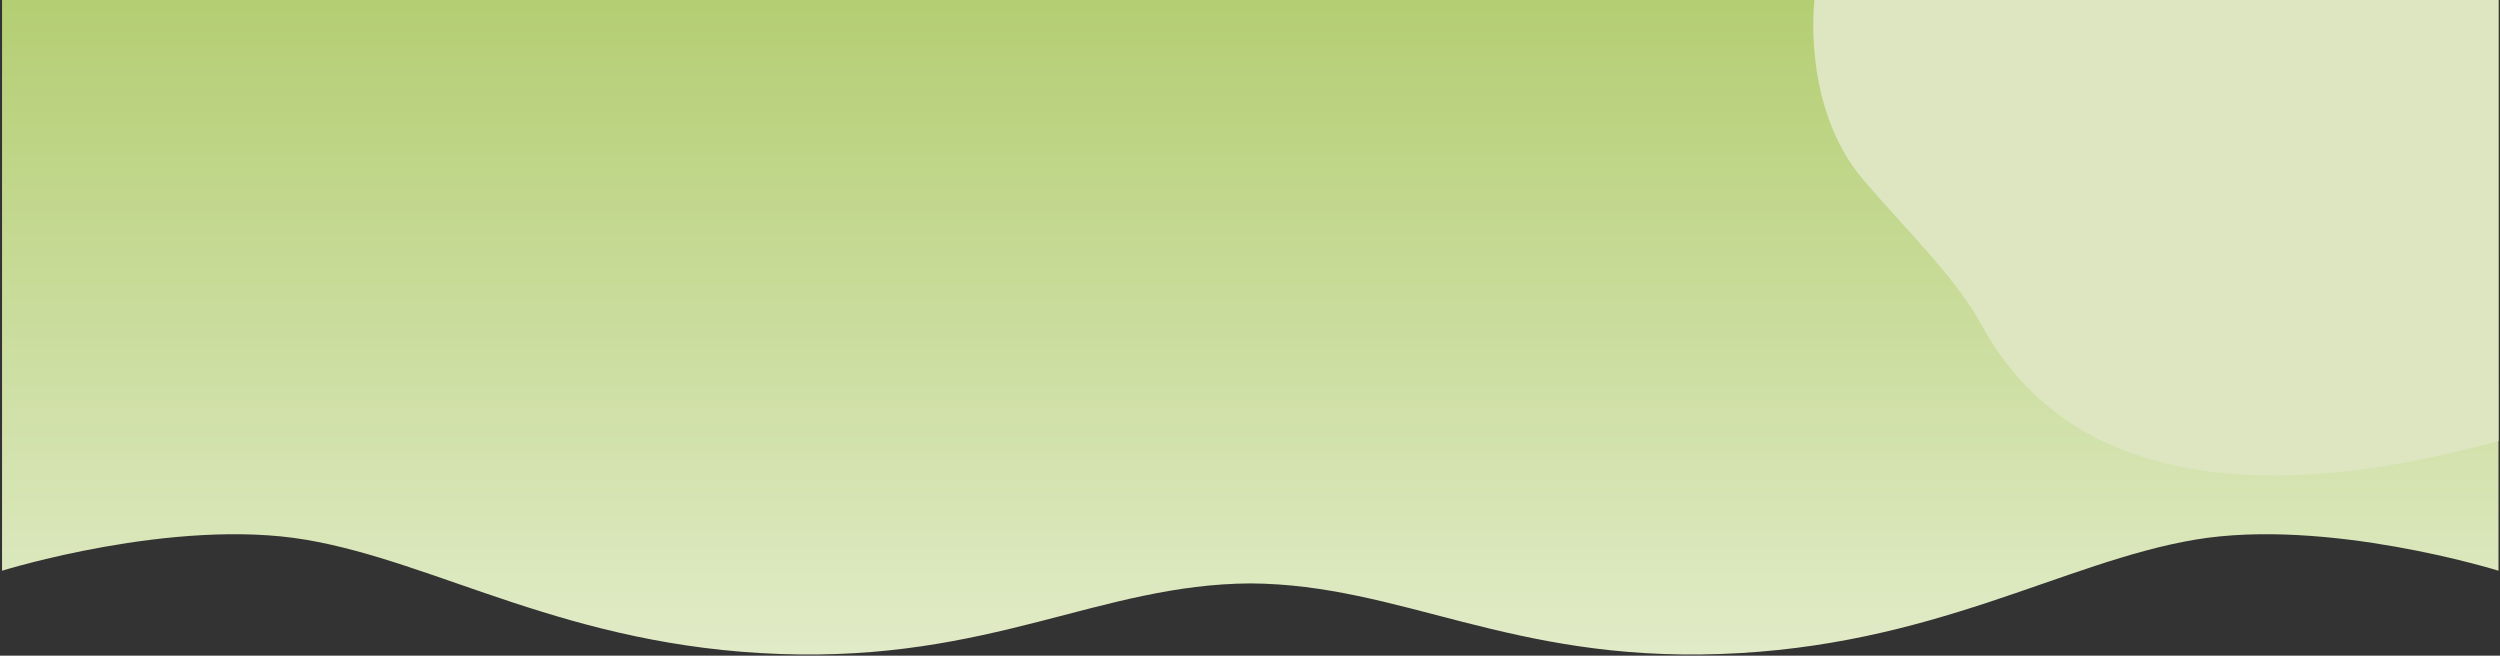 <svg viewBox="0 0 1079 283" fill="none" xmlns="http://www.w3.org/2000/svg">
<rect x="0" y="0" width="1079" height="283" fill="#333333" stroke="none"/>
<path fill-rule="evenodd" clip-rule="evenodd" d="M0.883 0V246.328C0.883 246.328 74.933 223.253 132.021 232.952C189.11 242.65 244.958 279.055 336.75 282.272C427.991 285.49 474.508 252.211 539.641 251.797C604.728 252.211 651.244 285.49 742.485 282.272C834.324 279.055 890.126 242.65 947.215 232.952C1004.3 223.253 1078.35 246.328 1078.35 246.328V0H0.883Z" fill="url(#paint0_linear_0_1)"/>
<path fill-rule="evenodd" clip-rule="evenodd" d="M783.119 0C783.119 0 777.327 46.333 804.447 77.911C824.763 101.537 843.977 119.693 855.56 140.791C906.627 234.239 1035.33 201.879 1078.35 190.342V0H783.119Z" fill="#DDE6C1"/>
<defs>
<linearGradient id="paint0_linear_0_1" x1="557.108" y1="-155.362" x2="557.108" y2="463.605" gradientUnits="userSpaceOnUse">
<stop stop-color="#9BBE44"/>
<stop offset="1" stop-color="#FEFEFE"/>
</linearGradient>
</defs>
</svg>
